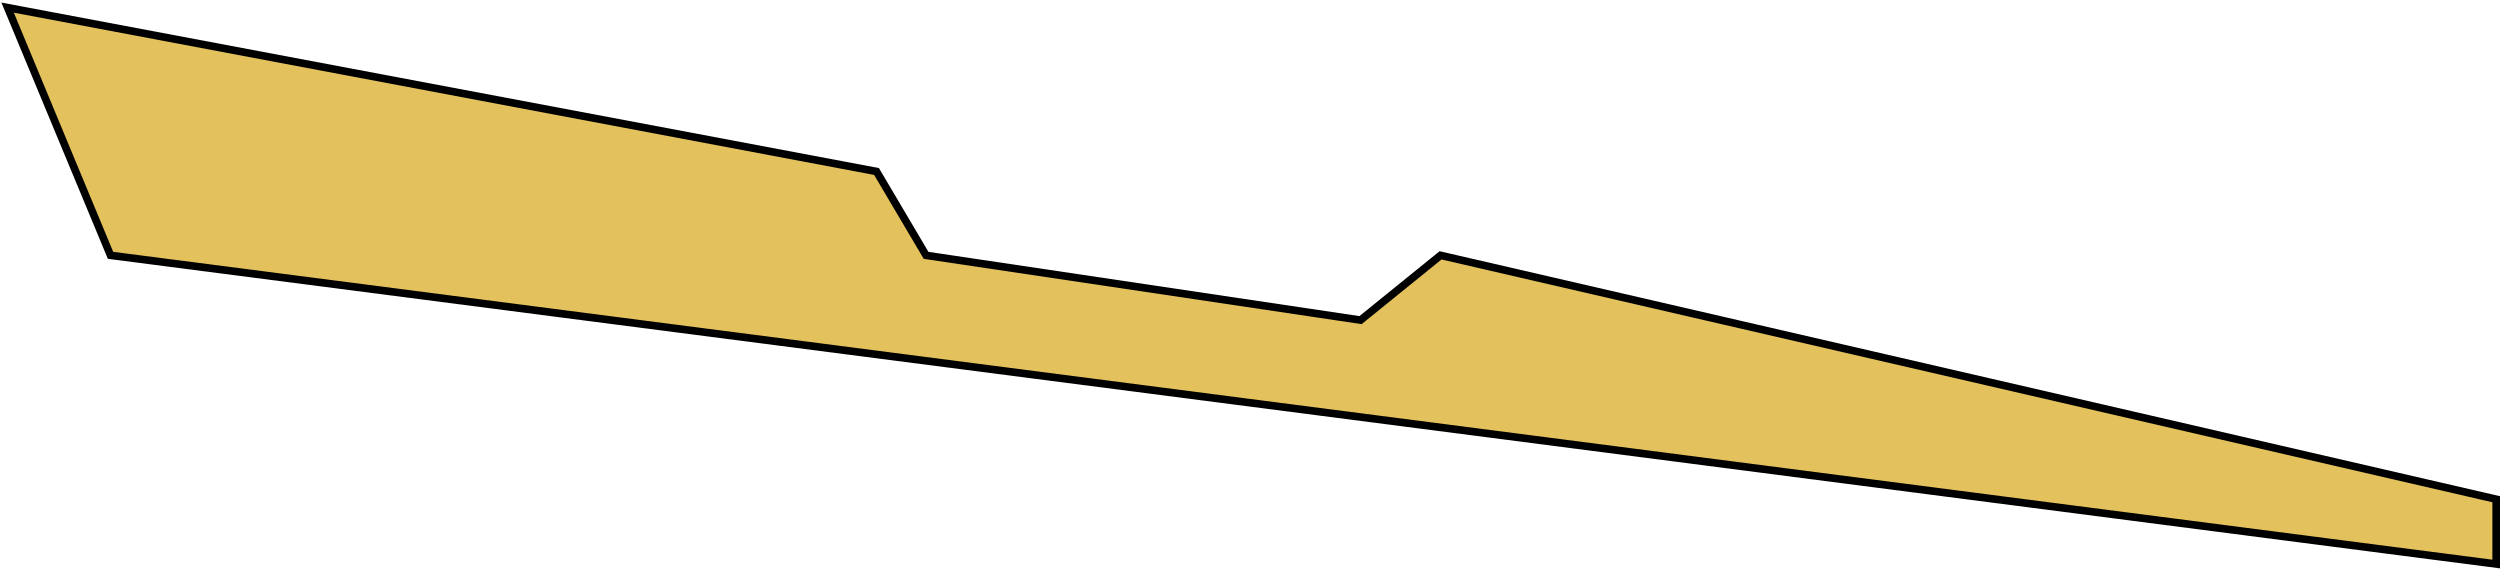 <svg width="328" height="75" viewBox="0 0 328 75" fill="none" xmlns="http://www.w3.org/2000/svg">
<path d="M14.5 33.5L327.5 74V65.5L189 33.5L178.5 42L121.5 33.5L115 22.5L1 1L14.5 33.5Z" fill="#E3C15C" stroke="black"/>
</svg>
